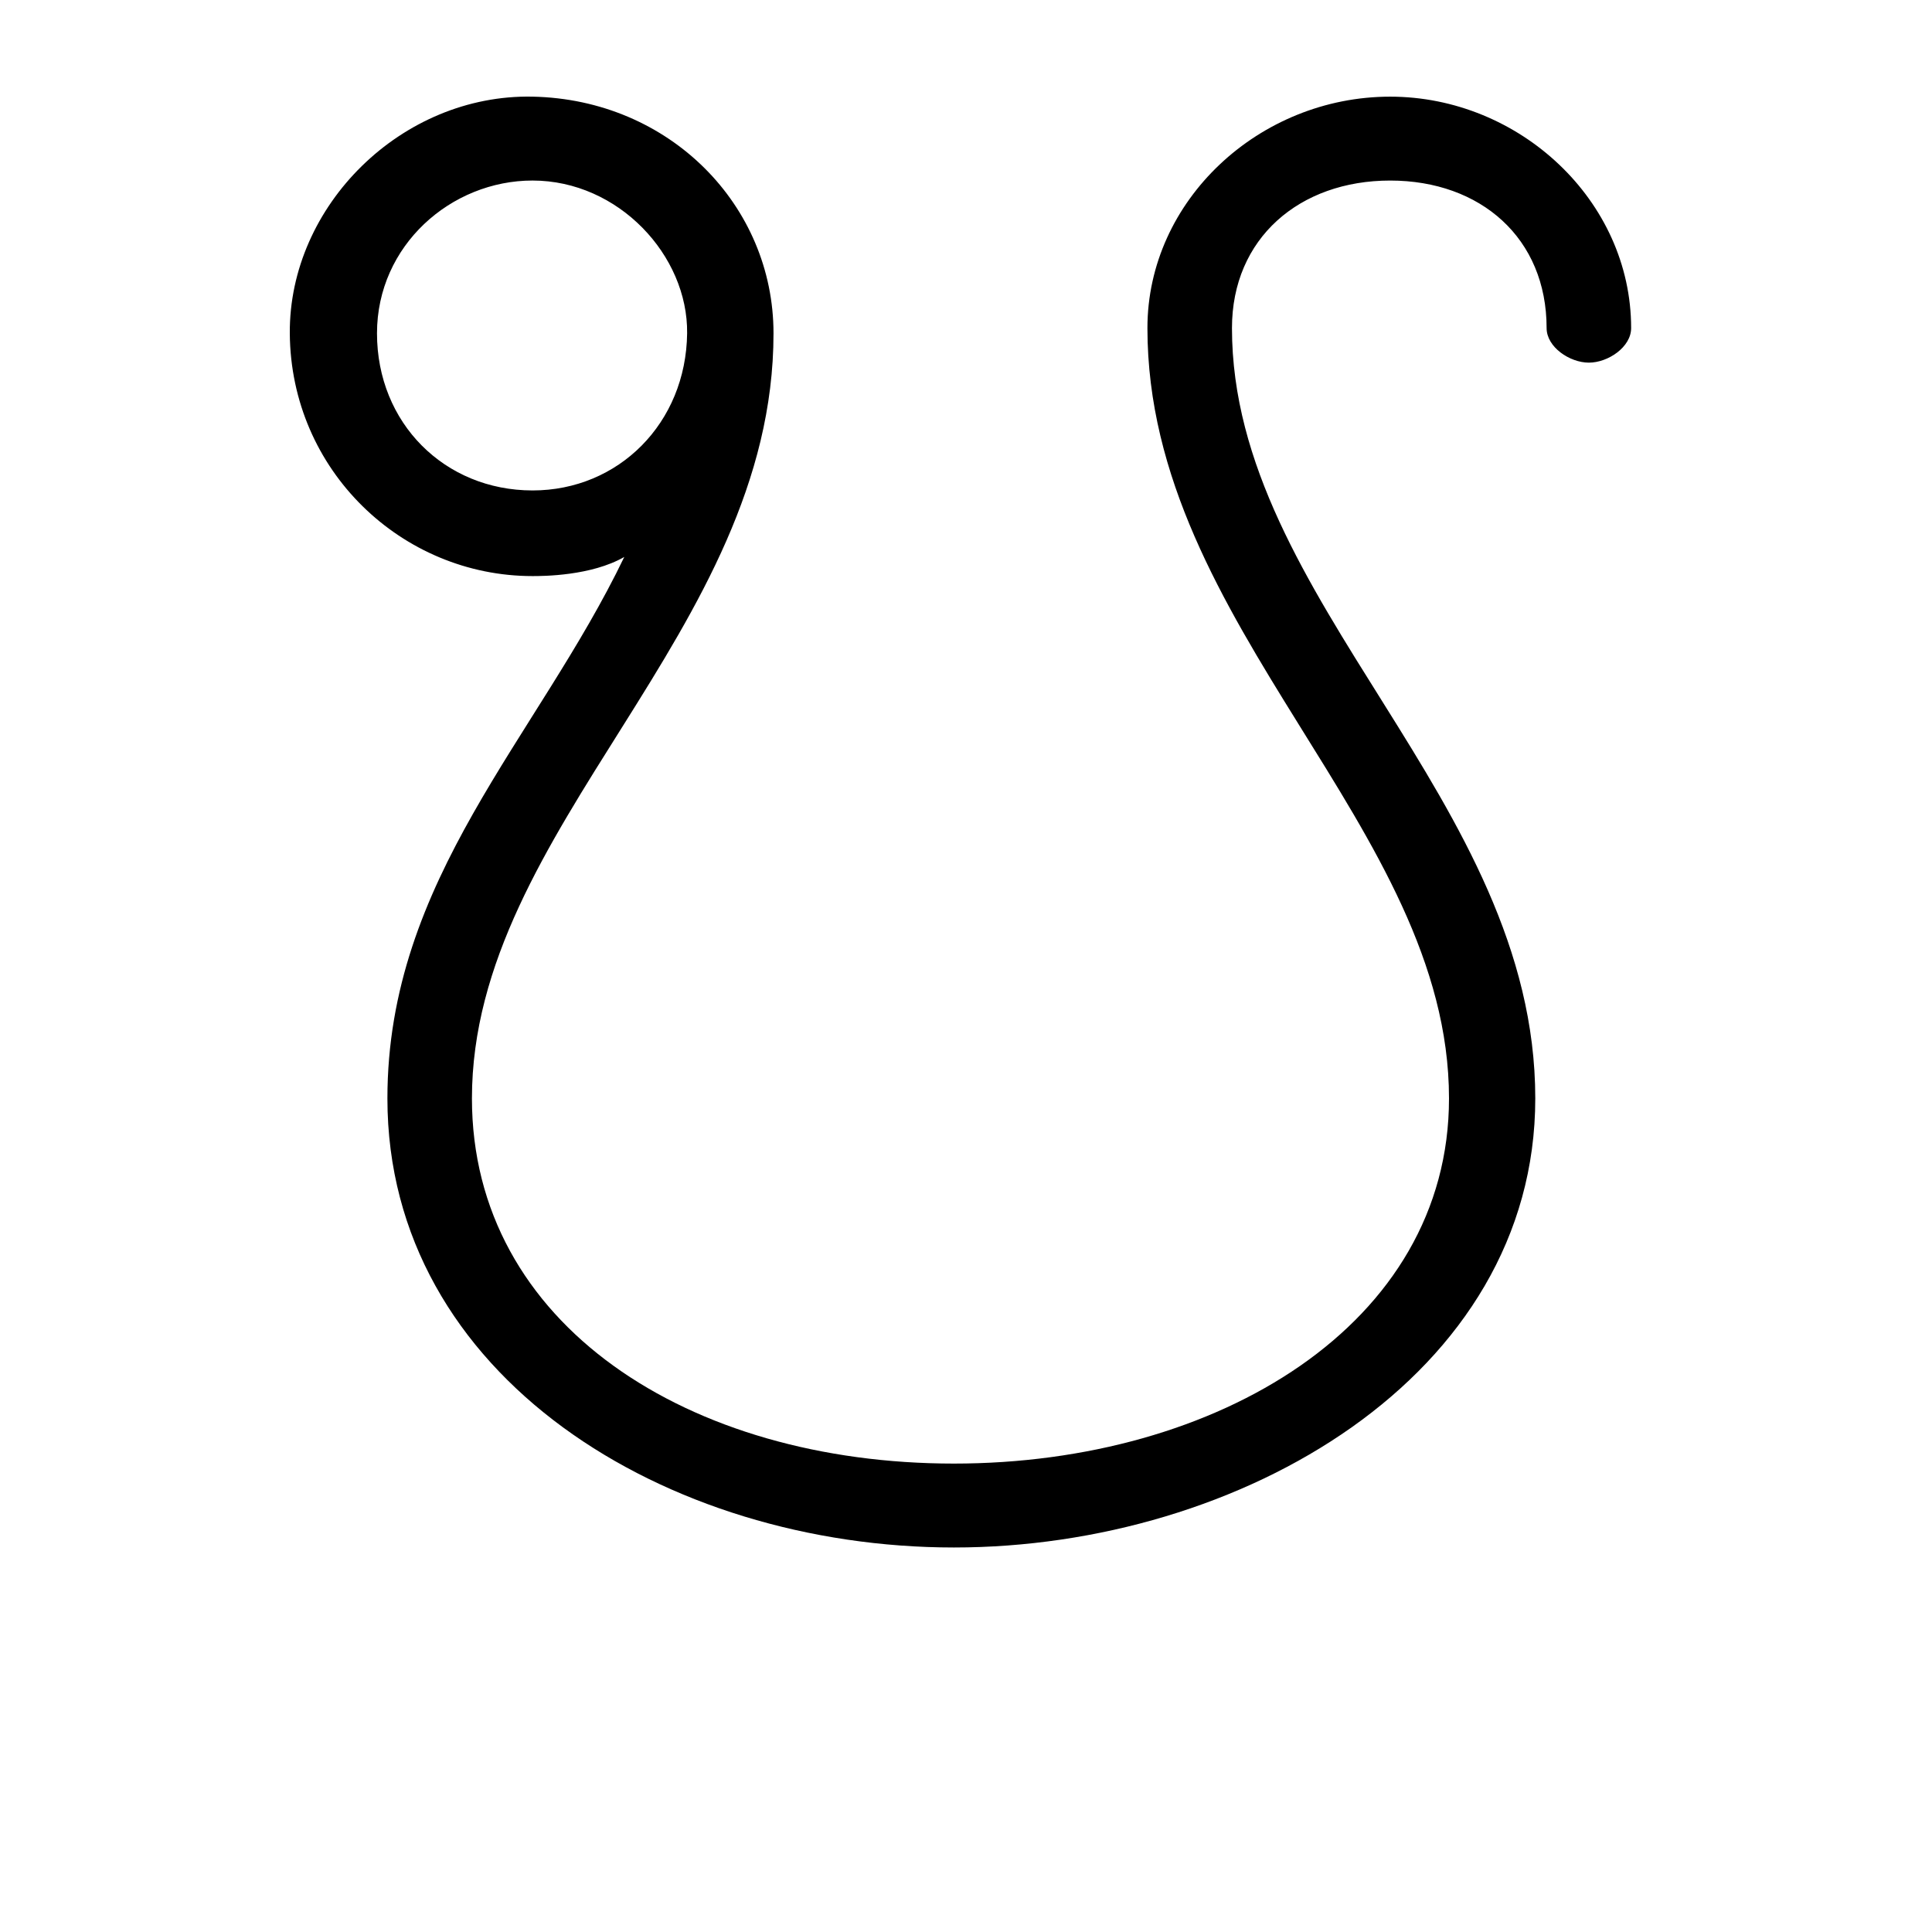 <?xml version="1.0" encoding="UTF-8" standalone="no"?>
<!-- Created with Inkscape (http://www.inkscape.org/) -->

<svg
   xmlns:dc="http://purl.org/dc/elements/1.1/"
   xmlns:cc="http://creativecommons.org/ns#"
   xmlns:rdf="http://www.w3.org/1999/02/22-rdf-syntax-ns#"
   xmlns:svg="http://www.w3.org/2000/svg"
   xmlns="http://www.w3.org/2000/svg"
   version="1.0"
   width="128"
   height="128"
   id="svg2">
  <defs
     id="defs4" />
  <g
     transform="matrix(-5.958,0,0,5.96,127.366,0.54)"
     id="text3320"
     style="font-size:16px;font-style:normal;font-variant:normal;font-weight:bold;font-stretch:normal;text-align:start;line-height:125%;letter-spacing:0px;word-spacing:0px;writing-mode:lr-tb;text-anchor:start;fill:#000000;fill-opacity:1;stroke:none;font-family:msbm10;-inkscape-font-specification:msbm10 Bold" />
  <path
     d="M 19.2,22.083 C 19.143,13.616 26.621,6.228 35.281,6.403 44.379,6.587 51.247,13.616 51.247,22.083 c 0,19.796 -19.98,32.723 -19.98,50.689 0,14.99 14.379,24.194 31.933,24.194 C 80.64,96.966 96,87.762 96,72.772 96,54.807 76.02,41.533 76.02,21.737 c 0,-8.468 7.42,-15.333 16.081,-15.333 8.546,0 15.966,6.866 15.966,15.333 0,1.259 -1.53,2.289 -2.8,2.289 -1.27,0 -2.8,-1.03 -2.8,-2.289 0,-5.95 -4.36,-9.775 -10.365,-9.775 -6.005,0 -10.481,3.825 -10.481,9.775 0,18.08 20.095,31.239 20.095,51.036 0,18.423 -19.575,29.752 -38.515,29.752 -19.056,0 -37.534,-11.329 -37.534,-29.752 0,-14.533 9.918,-23.858 15.693,-35.873 -2.194,1.259 -5.384,1.267 -6.079,1.267 -8.662,0 -16.02,-7.001 -16.081,-16.082 z M 35.281,11.961 c -5.392,0 -10.304,4.295 -10.304,10.122 0,5.95 4.482,10.408 10.304,10.41 5.699,0.002 10.172,-4.46 10.243,-10.41 0.061,-5.153 -4.544,-10.122 -10.243,-10.122 z"
     id="g0-19" />
</svg>
